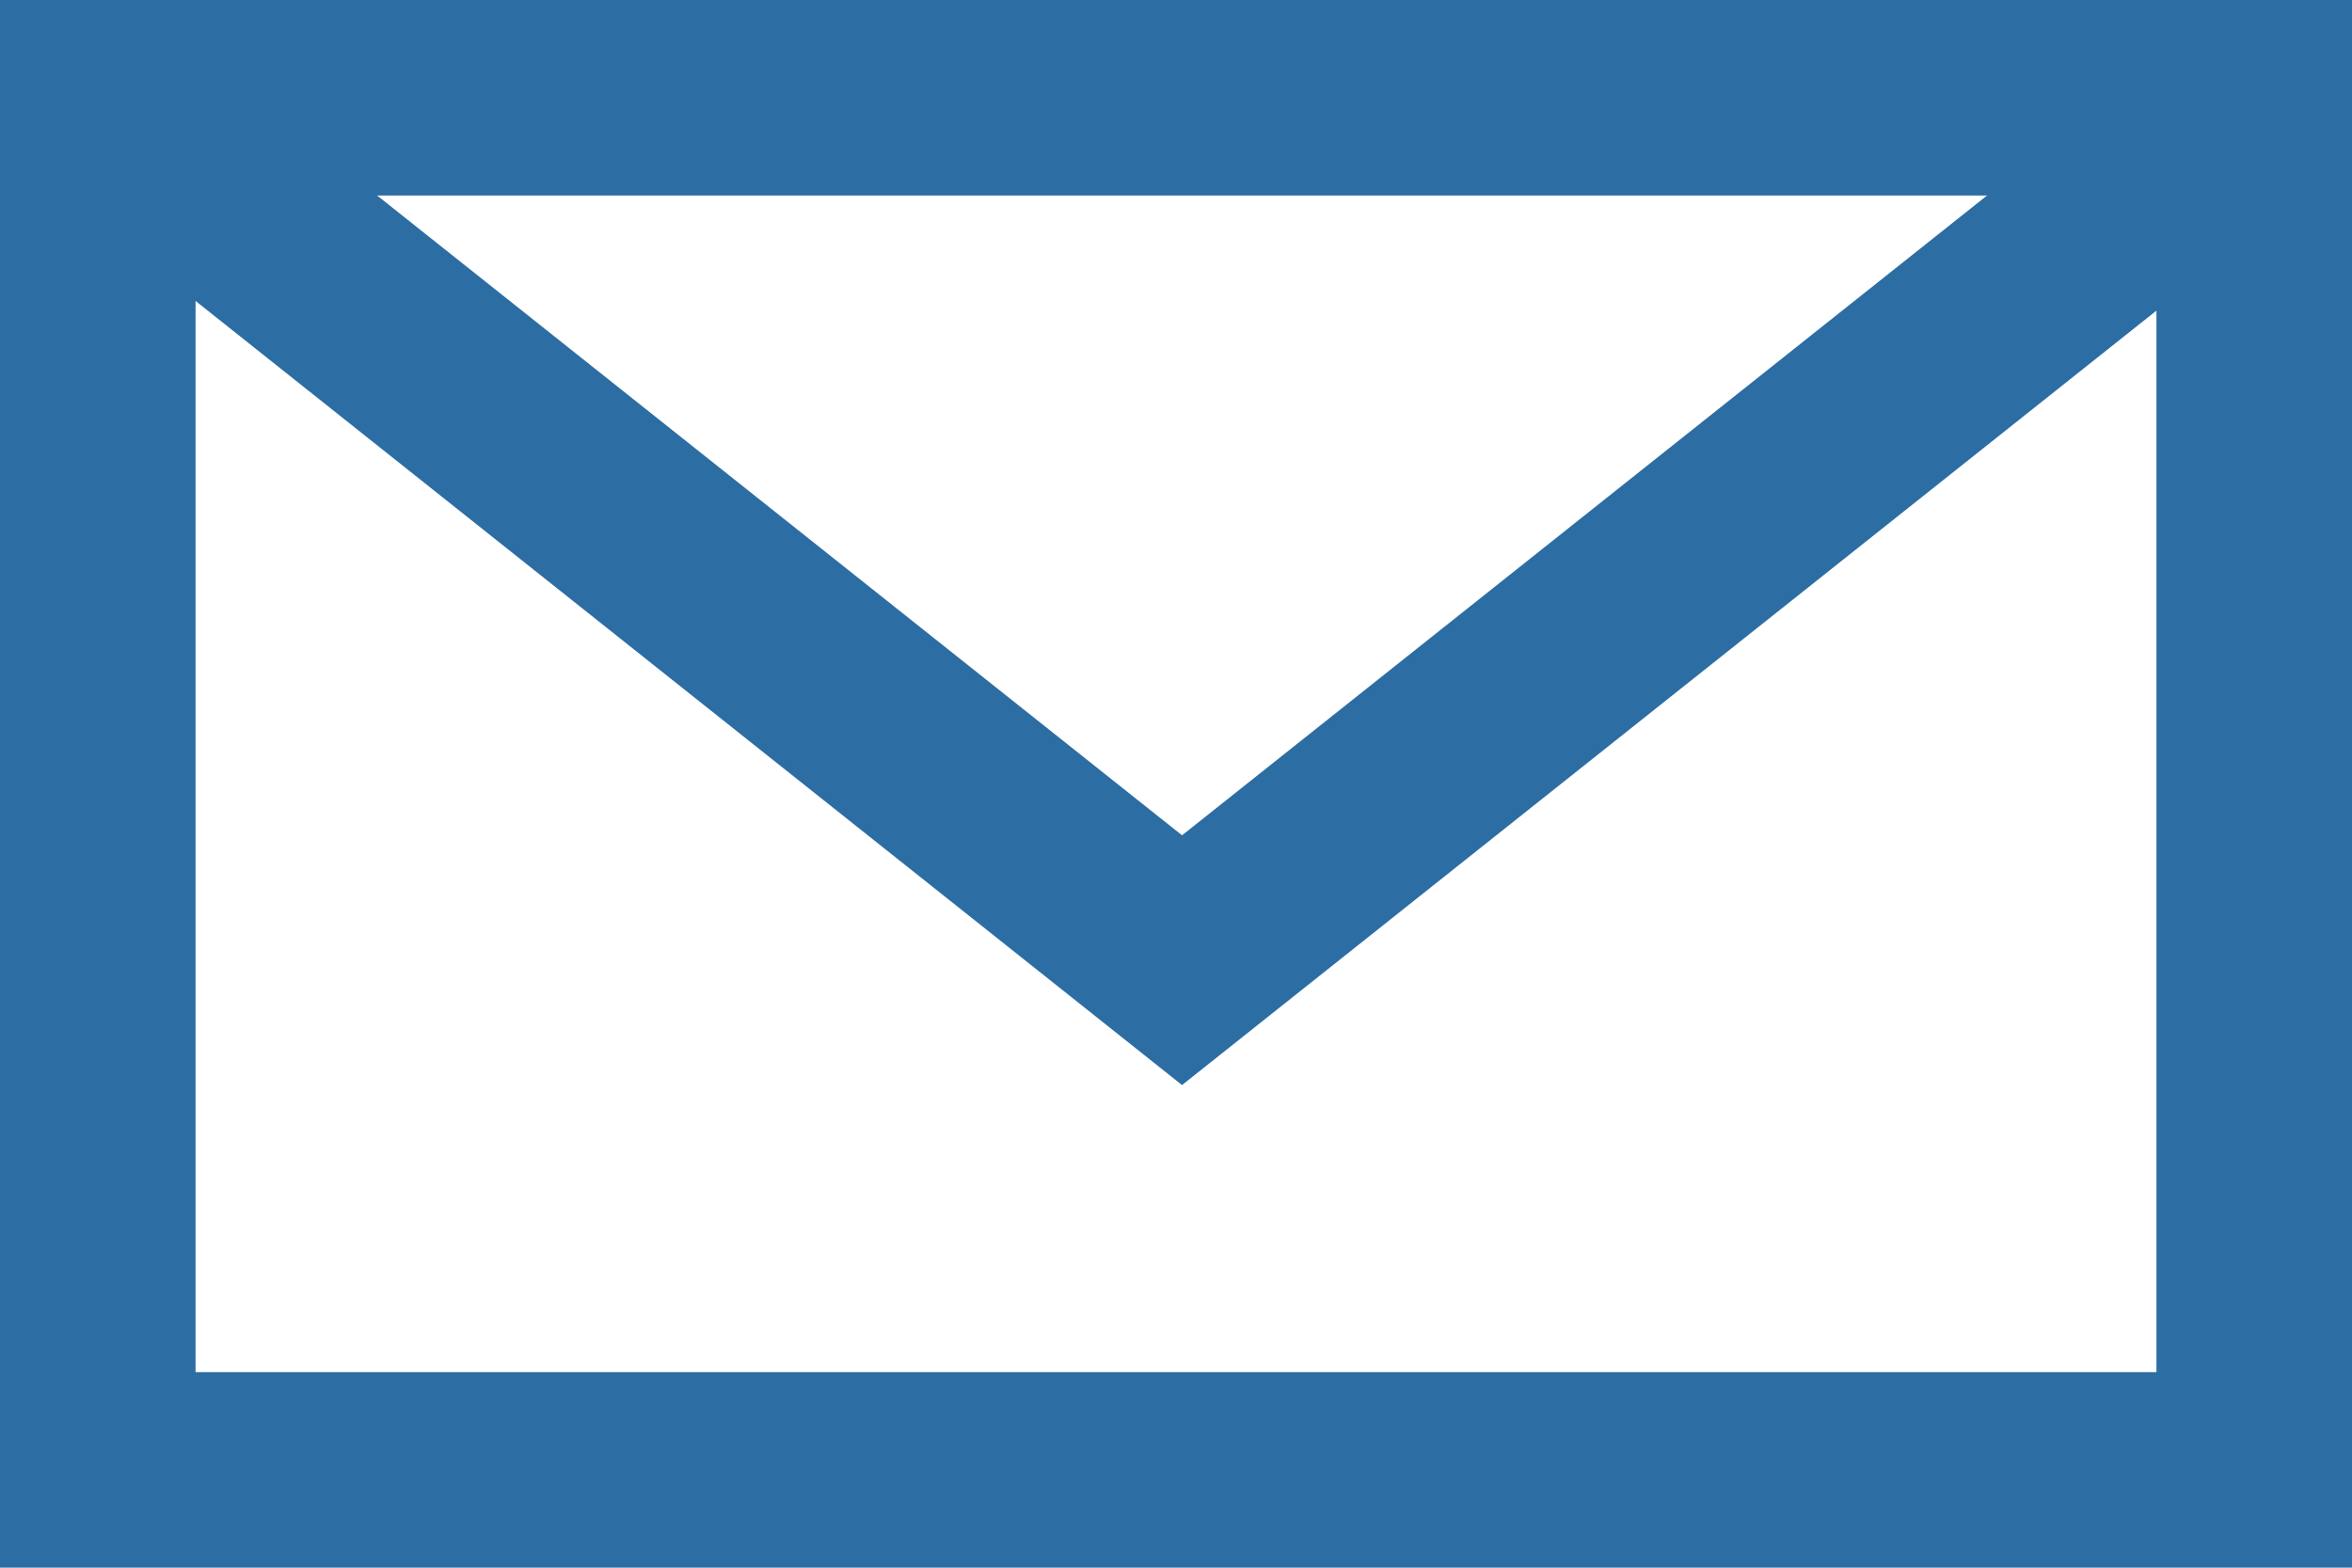 <?xml version="1.0" encoding="iso-8859-1"?>
<!-- Generator: Adobe Illustrator 12.0.0, SVG Export Plug-In . SVG Version: 6.00 Build 51448)  -->
<!DOCTYPE svg PUBLIC "-//W3C//DTD SVG 1.1//EN" "http://www.w3.org/Graphics/SVG/1.1/DTD/svg11.dtd">
<svg  version="1.1"
	 id="StudioEnveloppe-vide" inkscape:version="0.48.0 r9654" sodipodi:docname="enveloppe-vide.svgz" xmlns:rdf="http://www.w3.org/1999/02/22-rdf-syntax-ns#" xmlns:dc="http://purl.org/dc/elements/1.1/" xmlns:sodipodi="http://sodipodi.sourceforge.net/DTD/sodipodi-0.dtd" xmlns:inkscape="http://www.inkscape.org/namespaces/inkscape" xmlns:svg="http://www.w3.org/2000/svg" xmlns:cc="http://creativecommons.org/ns#"
	 xmlns="http://www.w3.org/2000/svg" xmlns:xlink="http://www.w3.org/1999/xlink" width="20.447" height="13.631" viewBox="0 0 20.447 13.631"
	 style="overflow:visible;enable-background:new 0 0 20.447 13.631;" xml:space="preserve">
	<sodipodi:namedview  id="namedview7" inkscape:window-width="640" inkscape:window-height="480" fit-margin-left="0" fit-margin-right="0" fit-margin-bottom="0" inkscape:current-layer="StudioEnveloppe-vide" objecttolerance="10" inkscape:pageopacity="0" inkscape:pageshadow="2" guidetolerance="10" pagecolor="#ffffff" inkscape:cy="46.636995" showgrid="false" bordercolor="#666666" borderopacity="1" inkscape:zoom="0.28032165" inkscape:cx="0.84998539" fit-margin-top="0" gridtolerance="10"></sodipodi:namedview>
	<rect id="BORDER" x="0.85" y="0.85" fill="transparent" stroke="#2C6DA3" stroke-width="1.7" width="18.747" height="11.931"/>
	<polyline id="BORDER2" fill="transparent" stroke="#2C6DA3" stroke-width="1.7" points="19.561,0.968 10.276,8.349 0.992,0.968 "/>
</svg>